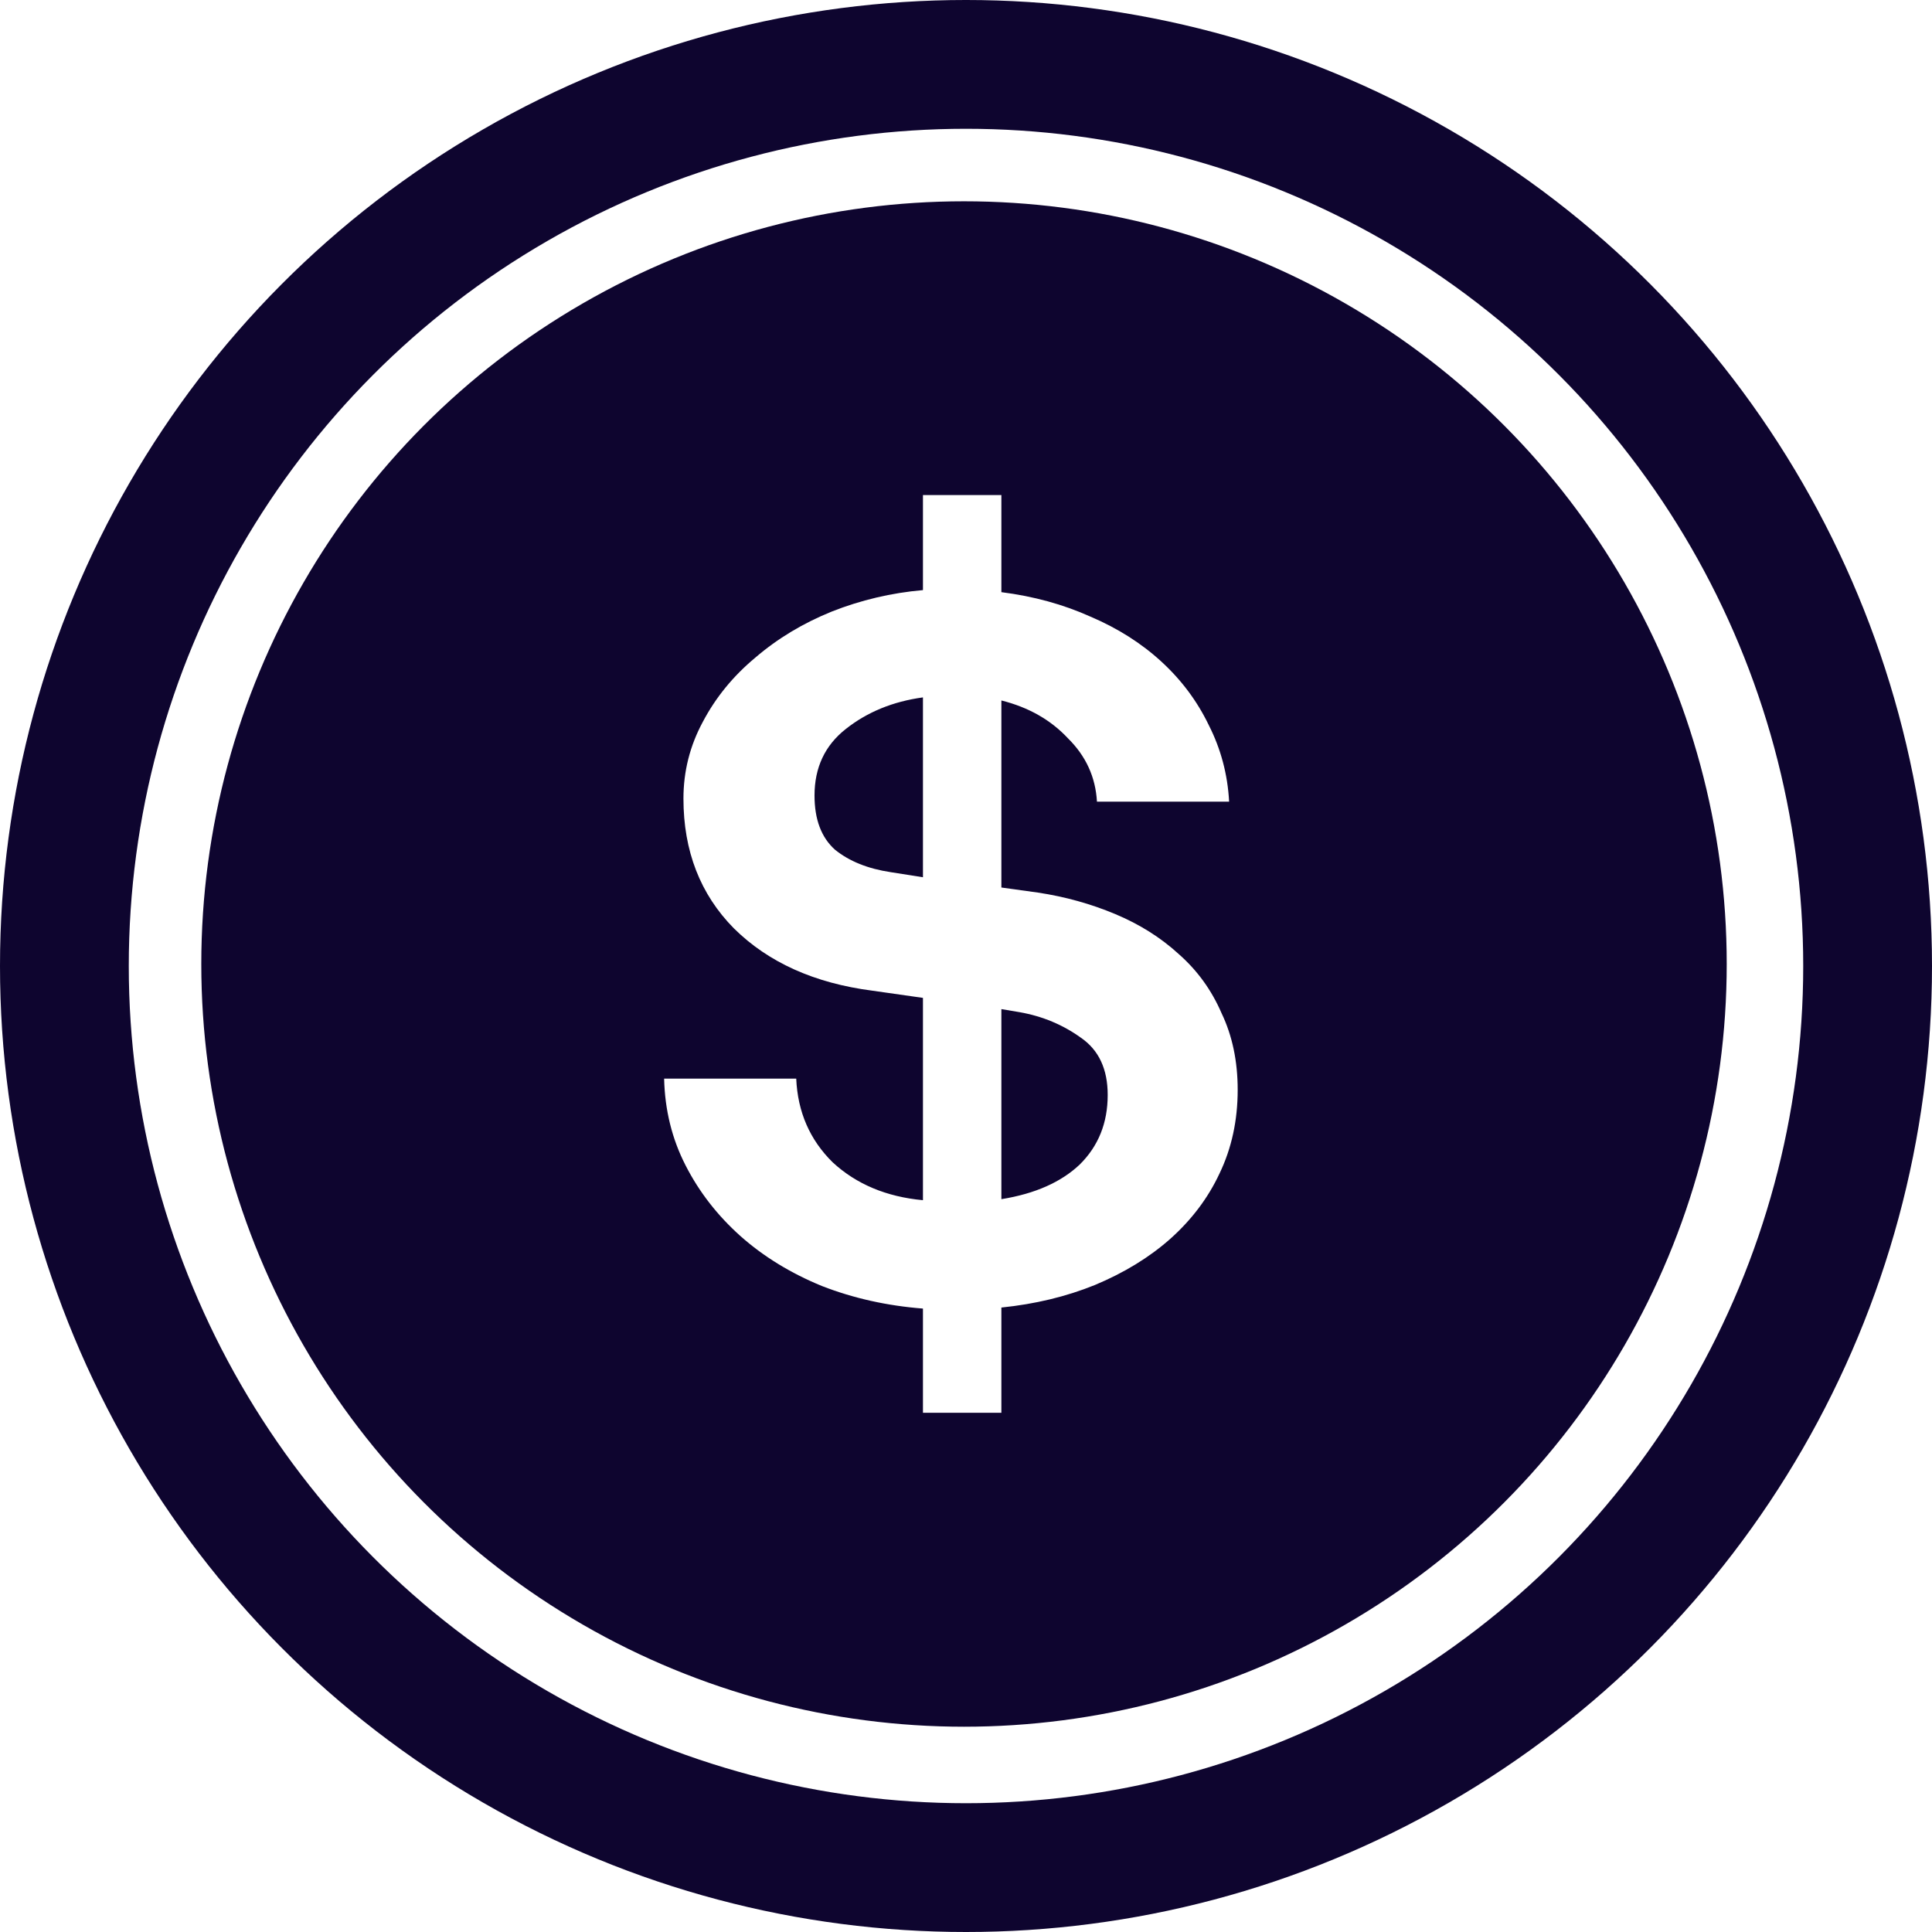 <svg xmlns="http://www.w3.org/2000/svg" width="32" height="32" fill="none" focusable="false" viewBox="0 0 32 32">
  <circle cx="16" cy="16" r="16" fill="#0E052F"/>
  <circle cx="16" cy="16" r="16" fill="url(#paint0_linear)" fill-opacity="0.75"/>
  <circle cx="16" cy="16" r="13.867" fill="#fff"/>
  <circle cx="15.967" cy="15.967" r="12.633" fill="#0E052F"/>
  <path fill="#fff" d="M15.287 21.674C14.694 21.628 14.137 21.504 13.615 21.301C13.093 21.087 12.643 20.81 12.263 20.472C11.884 20.133 11.581 19.744 11.356 19.304C11.13 18.864 11.012 18.384 11 17.865H13.188C13.212 18.418 13.414 18.881 13.793 19.253C14.184 19.614 14.683 19.823 15.287 19.879V16.528L14.451 16.409C13.491 16.285 12.726 15.941 12.156 15.377C11.599 14.813 11.32 14.096 11.32 13.227C11.32 12.776 11.427 12.353 11.64 11.958C11.854 11.551 12.145 11.196 12.512 10.891C12.88 10.575 13.301 10.322 13.775 10.13C14.257 9.939 14.767 9.819 15.287 9.774V8.2H16.586V9.808C17.12 9.876 17.612 10.011 18.063 10.214C18.513 10.406 18.905 10.654 19.237 10.959C19.569 11.264 19.83 11.614 20.02 12.008C20.221 12.403 20.334 12.827 20.358 13.278H18.169C18.146 12.872 17.986 12.522 17.689 12.229C17.404 11.924 17.037 11.715 16.586 11.602V14.7L17.191 14.784C17.642 14.852 18.069 14.971 18.472 15.14C18.875 15.309 19.225 15.529 19.521 15.8C19.83 16.071 20.067 16.398 20.233 16.782C20.411 17.154 20.5 17.577 20.5 18.051C20.5 18.559 20.399 19.022 20.198 19.439C20.008 19.845 19.735 20.206 19.379 20.523C19.035 20.827 18.62 21.081 18.134 21.284C17.66 21.476 17.144 21.6 16.586 21.657V23.4H15.287V21.674V21.674ZM16.586 19.862C17.144 19.772 17.576 19.58 17.885 19.287C18.193 18.982 18.347 18.599 18.347 18.136C18.347 17.707 18.199 17.391 17.903 17.188C17.606 16.974 17.268 16.832 16.889 16.765L16.586 16.714V19.862V19.862ZM15.287 11.551C14.789 11.619 14.362 11.794 14.007 12.076C13.663 12.347 13.491 12.714 13.491 13.176C13.491 13.571 13.603 13.87 13.829 14.073C14.066 14.265 14.374 14.389 14.754 14.446L15.287 14.53V11.551V11.551Z"/>
  <defs>
    <linearGradient x2="32" y2="32" gradientUnits="userSpaceOnUse">
      <stop stop-color="#31D8A4"/>
      <stop offset="1" stop-color="#31D8A4" stop-opacity="0"/>
    </linearGradient>
  </defs>
</svg>
